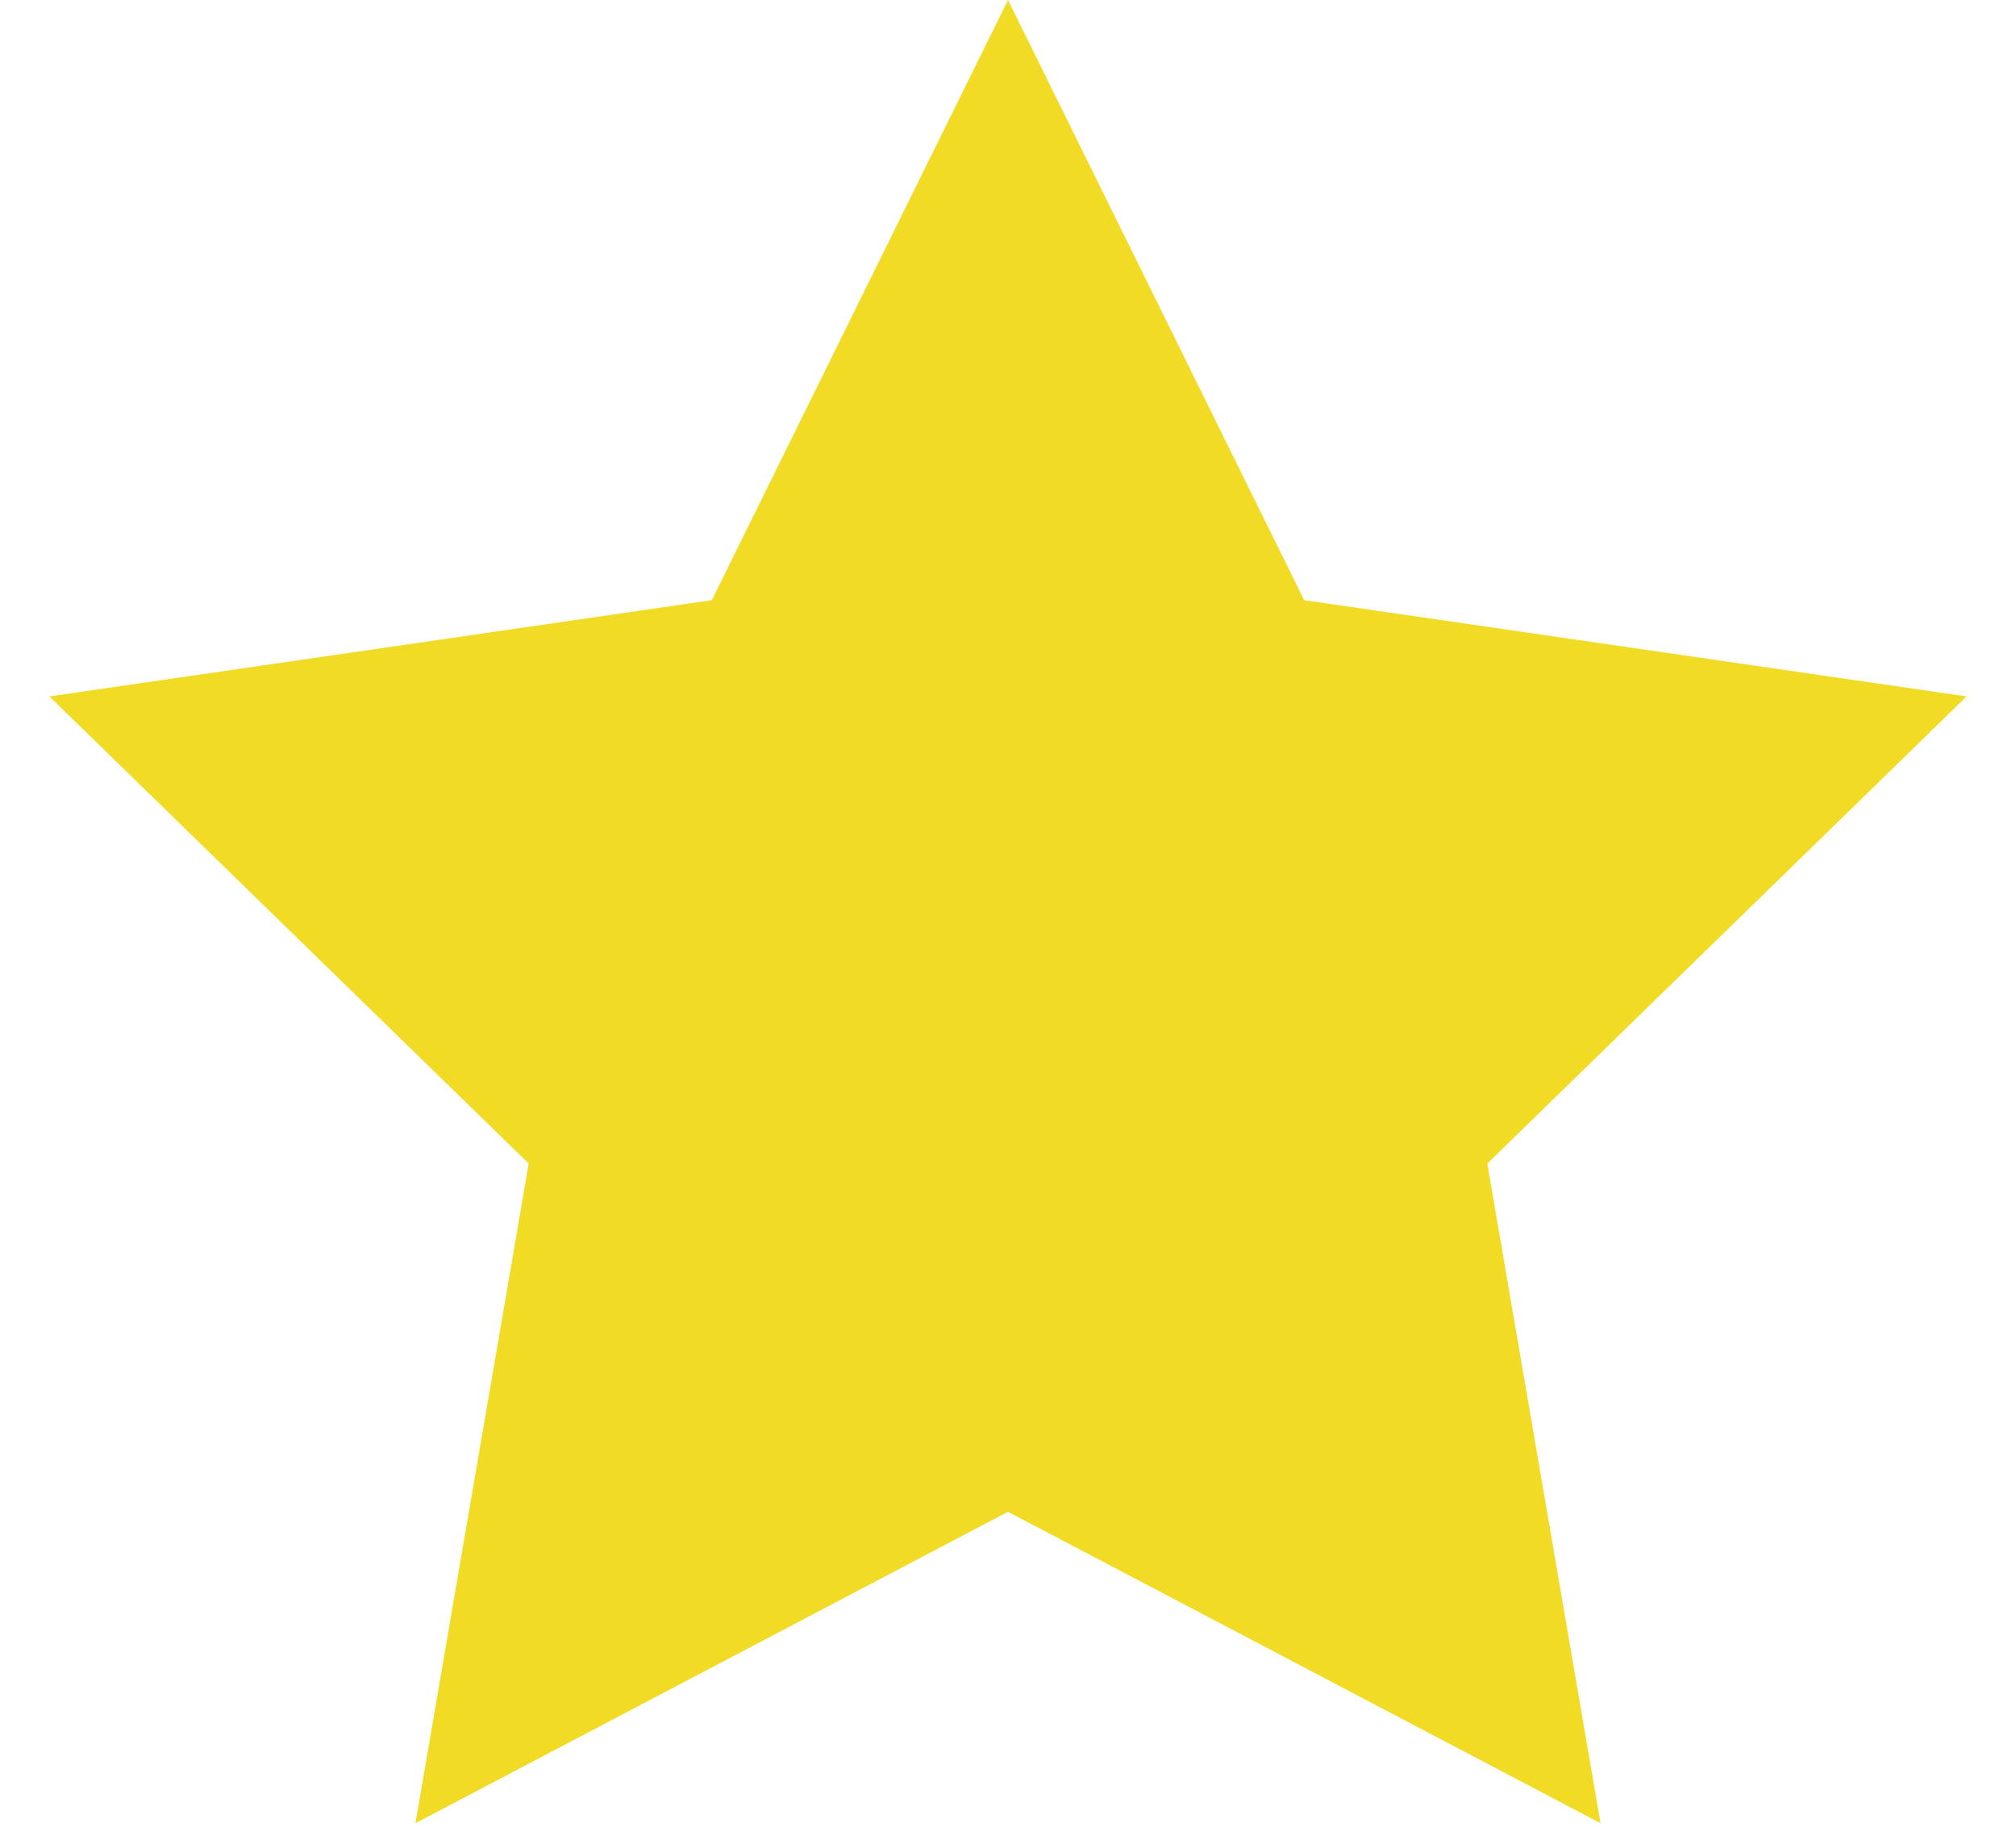 <?xml version="1.0" encoding="UTF-8" standalone="no"?>
<svg width="12px" height="11px" viewBox="0 0 12 11" version="1.1" xmlns="http://www.w3.org/2000/svg" xmlns:xlink="http://www.w3.org/1999/xlink">
    <g stroke="none" stroke-width="1" fill="none" fill-rule="evenodd">
        <g transform="translate(-76, -191)" fill="#F2DB24">
            <g transform="translate(0, 105)">
                <g transform="translate(24, 86)">
                    <polygon points="58 9 54.473 10.854 55.147 6.927 52.294 4.146 56.237 3.573 58 0 59.763 3.573 63.706 4.146 60.853 6.927 61.527 10.854"></polygon>
                </g>
            </g>
        </g>
    </g>
</svg>